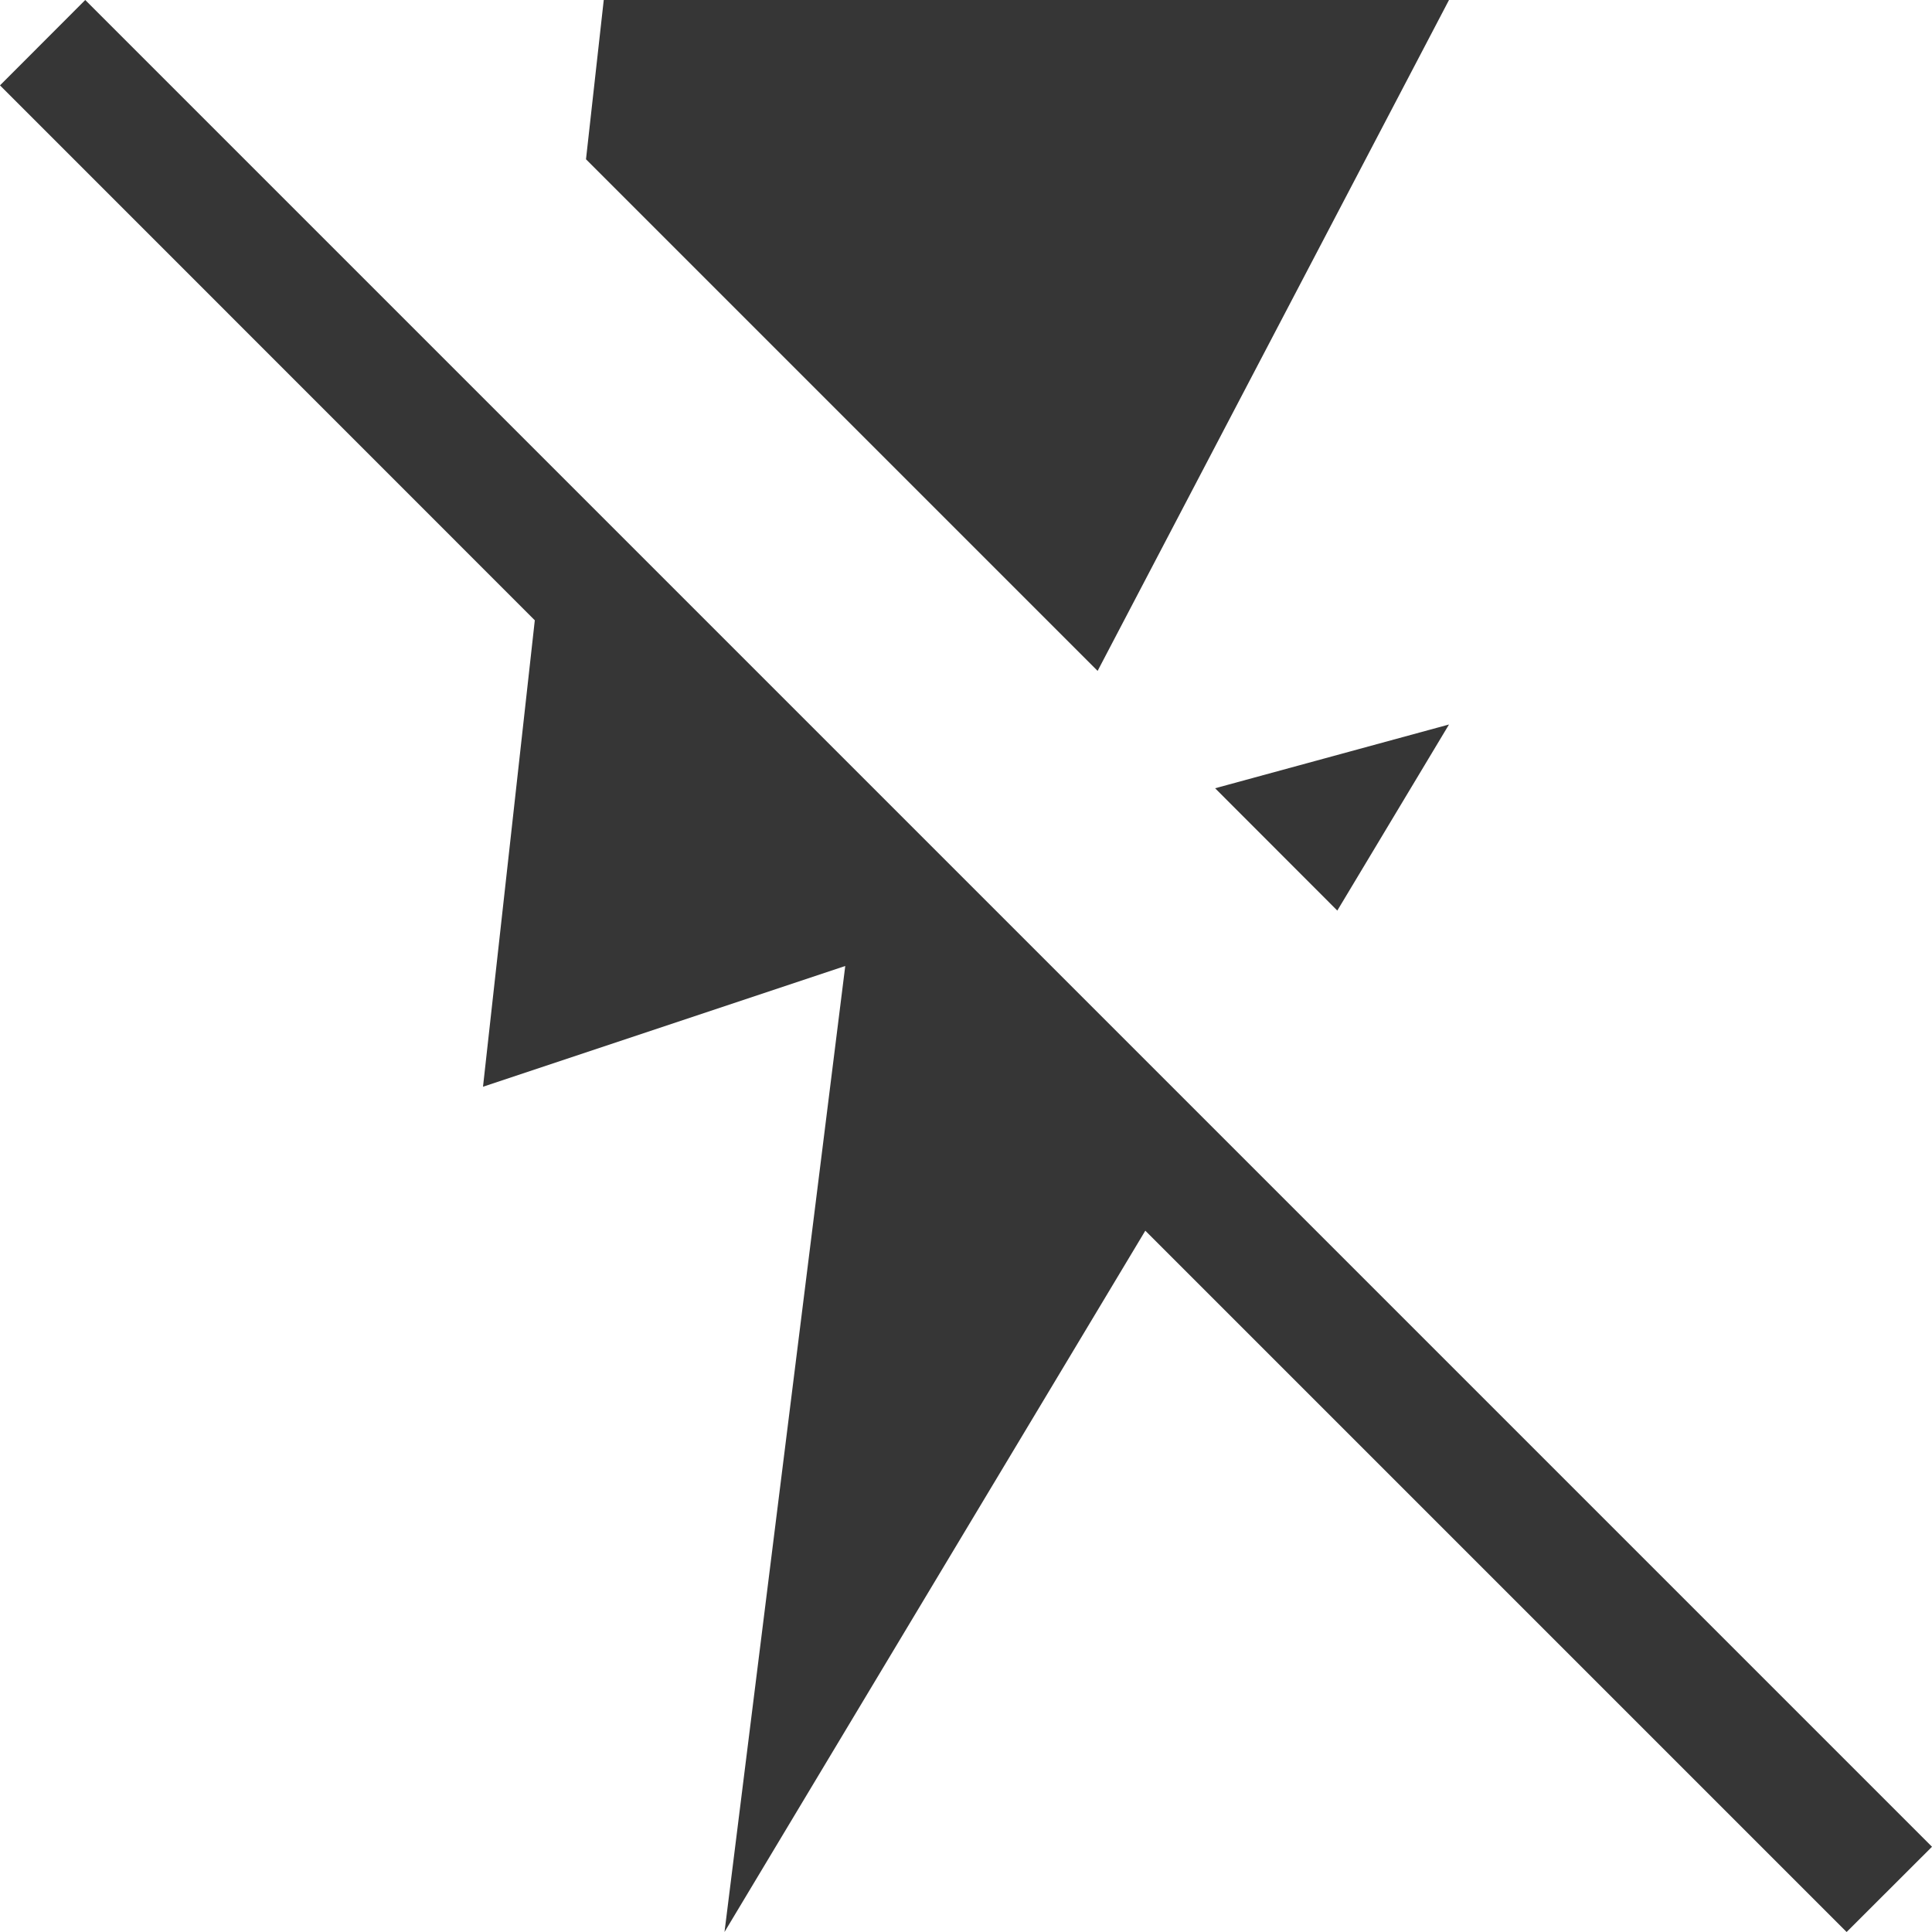 <svg width="16" height="16" viewBox="0 0 16 16" fill="none" xmlns="http://www.w3.org/2000/svg">
<path fill-rule="evenodd" clip-rule="evenodd" d="M16 15.294L15.293 16L9.485 10.192L6 16L7 8L4 9L4.429 5.137L0 0.707L0.706 0L16 15.294ZM12 0H5L4.853 1.319L9.09 5.556L12 0ZM11.075 7.541L10.063 6.528L12 6L11.075 7.541Z" fill="#363636"/>
</svg>
